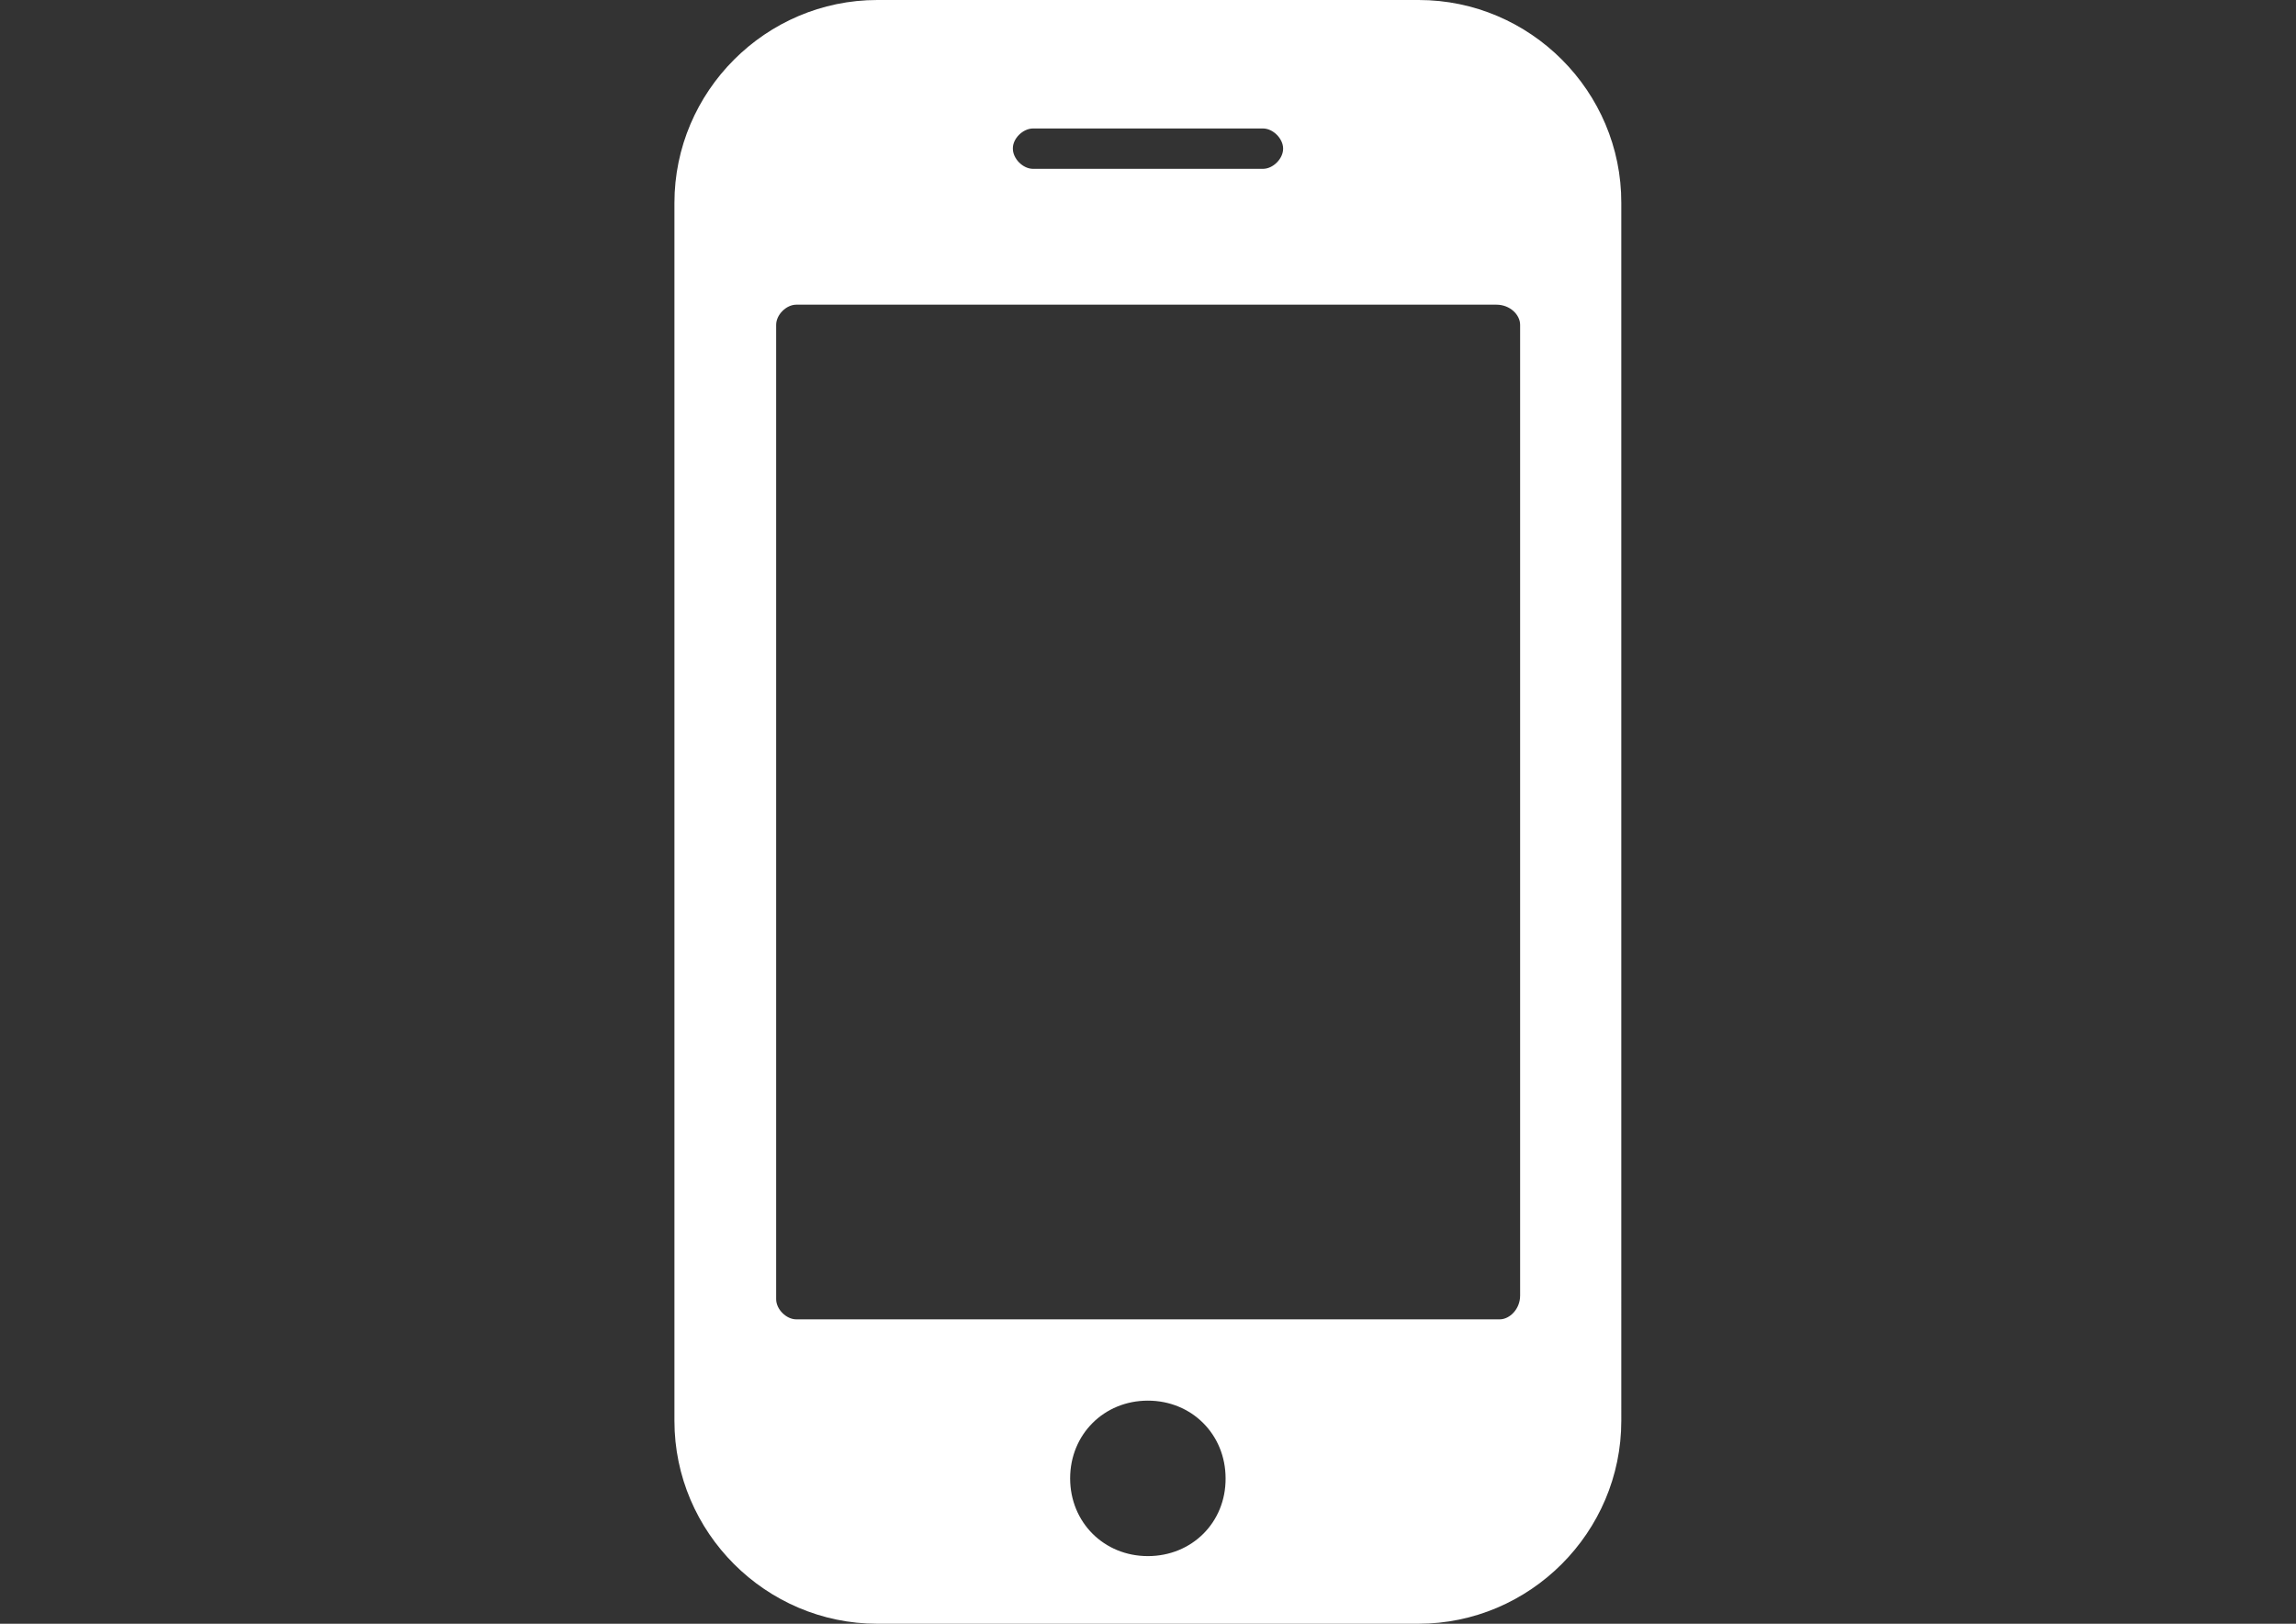 <?xml version="1.0" encoding="utf-8"?>
<!-- Generator: Adobe Illustrator 18.1.1, SVG Export Plug-In . SVG Version: 6.00 Build 0)  -->
<!DOCTYPE svg PUBLIC "-//W3C//DTD SVG 1.1//EN" "http://www.w3.org/Graphics/SVG/1.1/DTD/svg11.dtd">
<svg version="1.1" id="Rectangle_1_1_" xmlns="http://www.w3.org/2000/svg" xmlns:xlink="http://www.w3.org/1999/xlink" x="0px"
	 y="0px" width="841.9px" height="595.3px" viewBox="0 0 841.9 595.3" enable-background="new 0 0 841.9 595.3"
	 xml:space="preserve">
<rect x="0" y="0" width="841.9" height="595.3" fill="#333333" stroke="none"/>
<path fill="#FFFFFF" d="M520.2,0H321.7c-40.9,0-74.4,33.5-74.4,74.4v446.5c0,40.9,33.5,74.4,74.4,74.4h198.4
	c40.9,0,74.4-33.5,74.4-74.4V74.4C594.6,33.5,561.1,0,520.2,0z M378.8,47.1h84.3c3.7,0,7.4,3.7,7.4,7.4c0,3.7-3.7,7.4-7.4,7.4h-84.3
	c-3.7,0-7.4-3.7-7.4-7.4C371.3,50.8,375.1,47.1,378.8,47.1z M420.9,570.5c-16.1,0-28.5-12.4-28.5-28.5c0-16.1,12.4-28.5,28.5-28.5
	s28.5,12.4,28.5,28.5C449.5,558.1,437.1,570.5,420.9,570.5z M549.9,483.7H292c-3.7,0-7.4-3.7-7.4-7.4V119.1c0-3.7,3.7-7.4,7.4-7.4
	h256.7c5,0,8.7,3.7,8.7,7.4V475C557.4,479.9,553.6,483.7,549.9,483.7z"/>
</svg>
